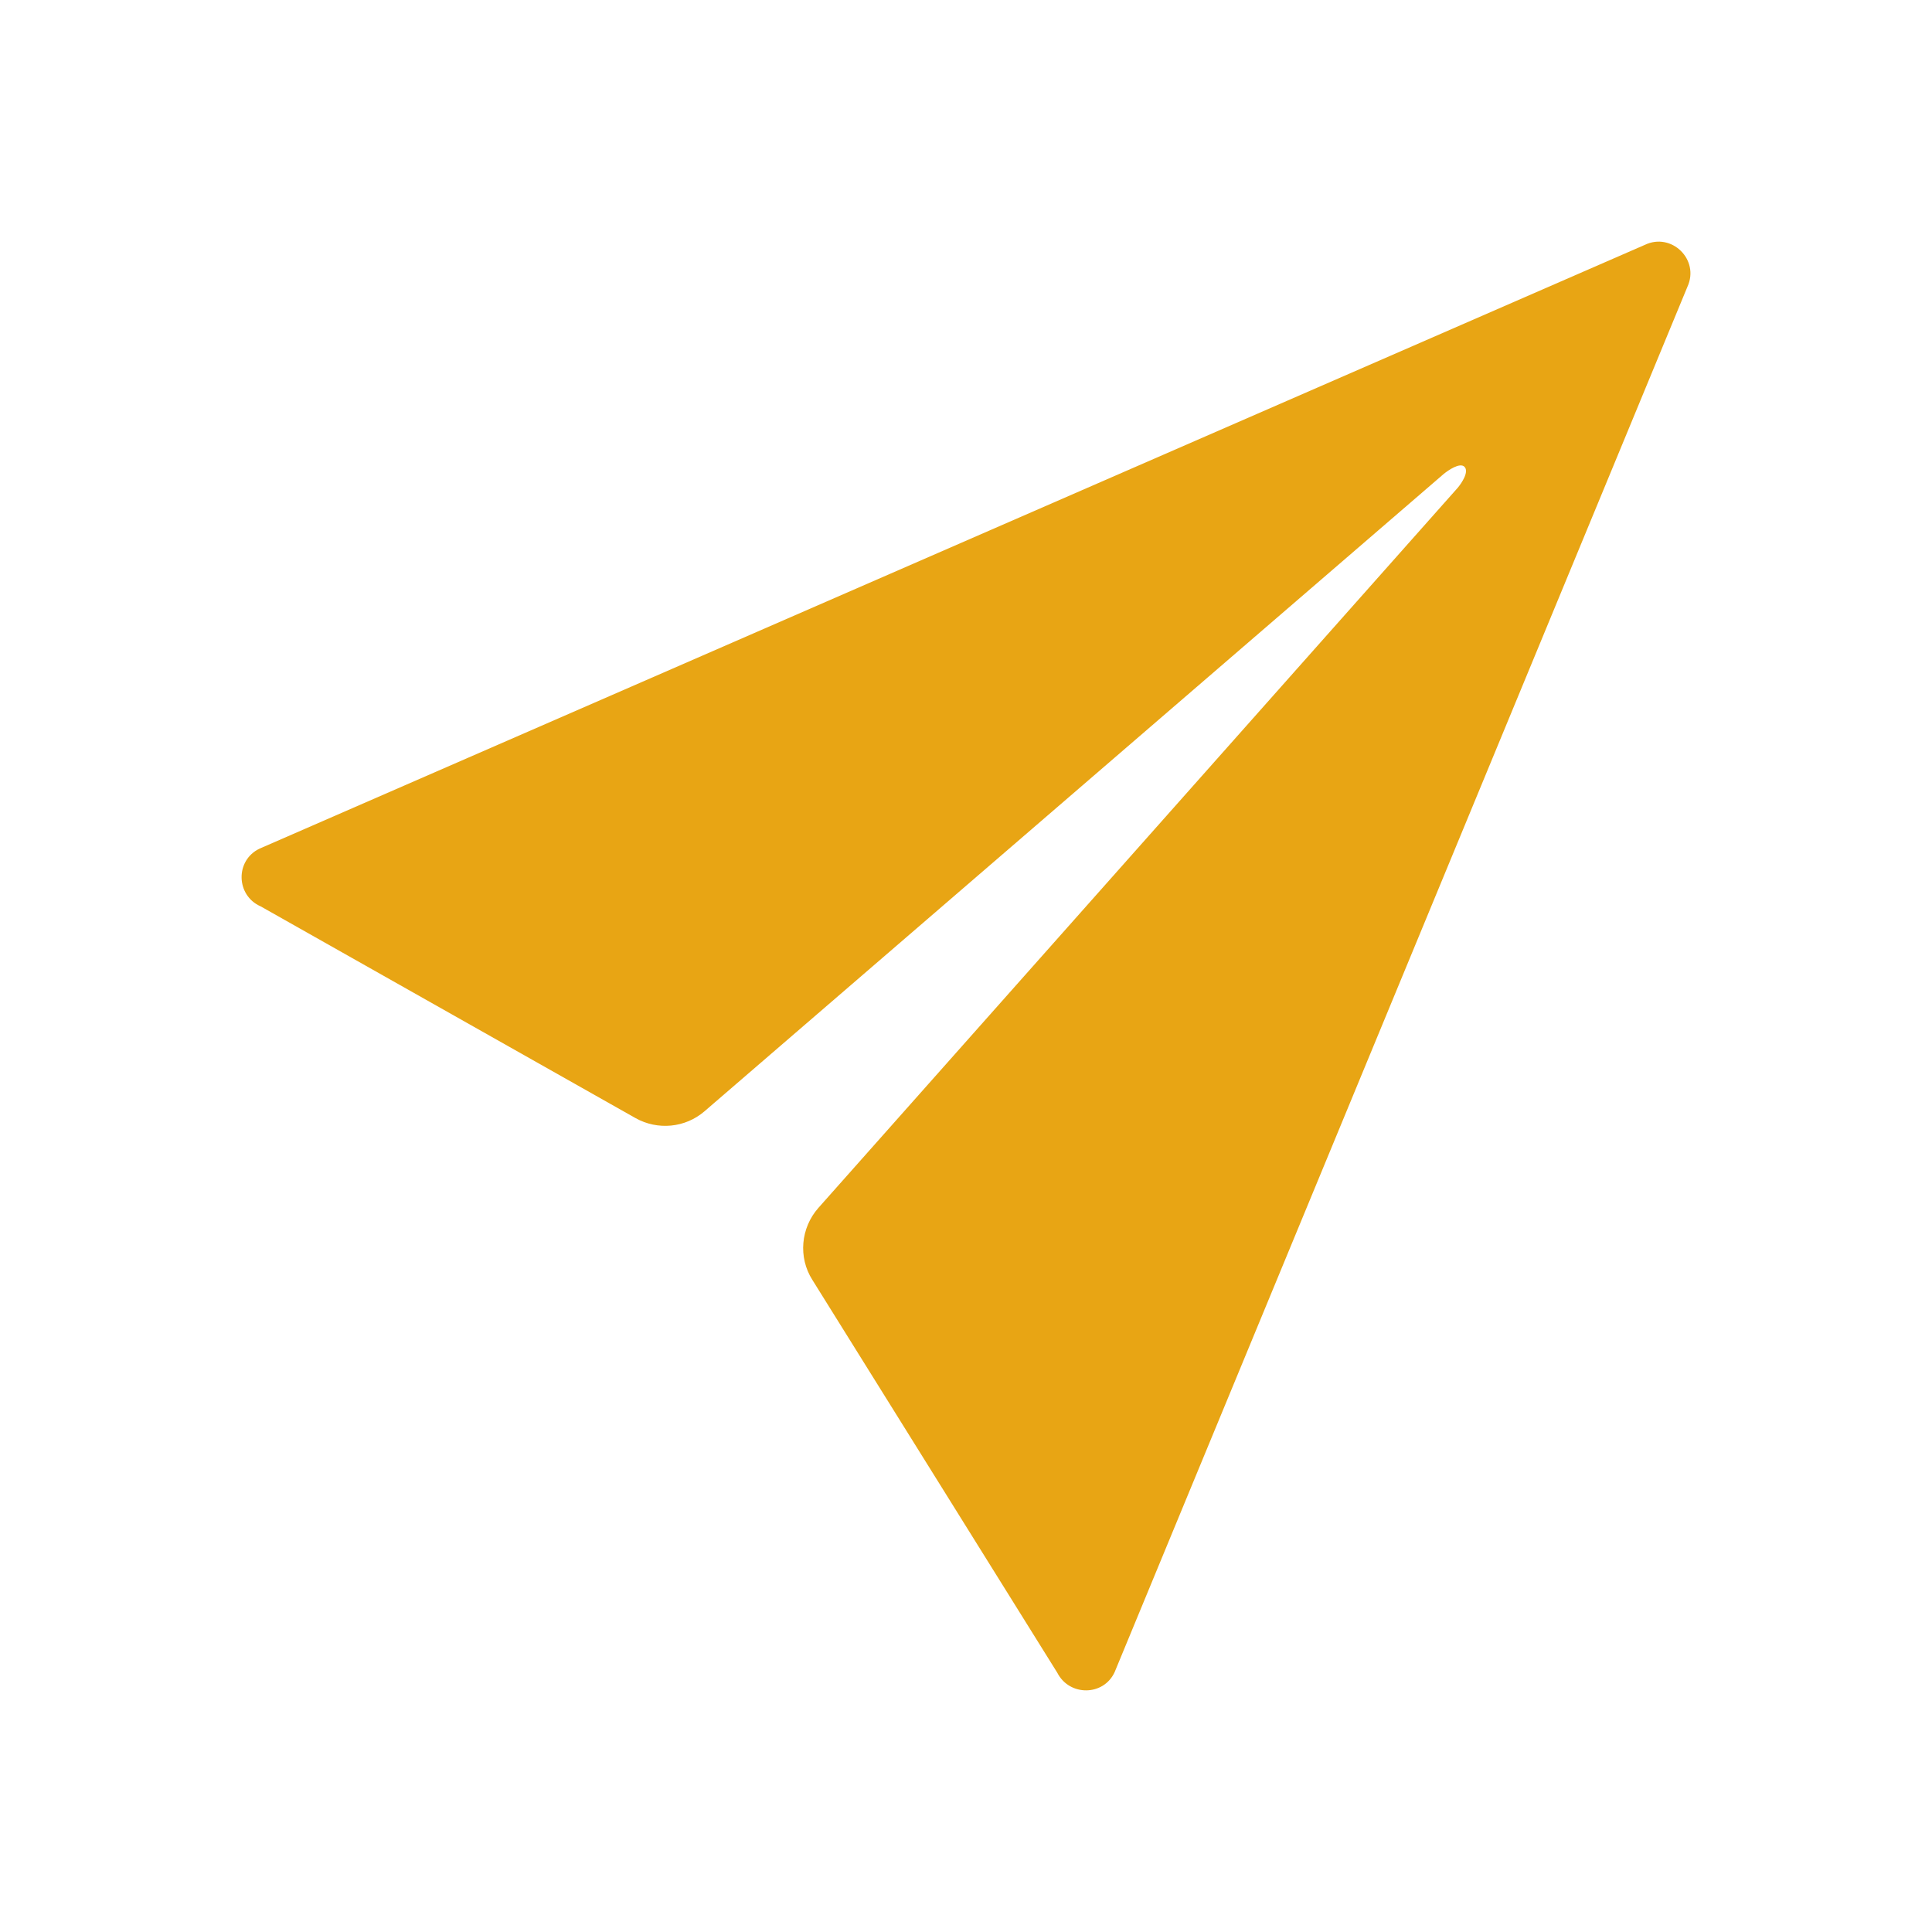 <svg width="20" height="20" viewBox="0 0 20 20" fill="none" xmlns="http://www.w3.org/2000/svg">
<path d="M17.027 2.535L2.687 8.785C2.433 8.906 2.441 9.27 2.699 9.383L6.578 11.574C6.808 11.703 7.093 11.676 7.293 11.504L14.941 4.91C14.992 4.867 15.113 4.785 15.16 4.832C15.21 4.883 15.132 5 15.089 5.051L8.472 12.504C8.289 12.711 8.261 13.016 8.41 13.25L10.945 17.316C11.07 17.562 11.425 17.559 11.539 17.309L17.468 2.969C17.597 2.688 17.304 2.402 17.027 2.535Z" fill="#E8A514"/>
</svg>
